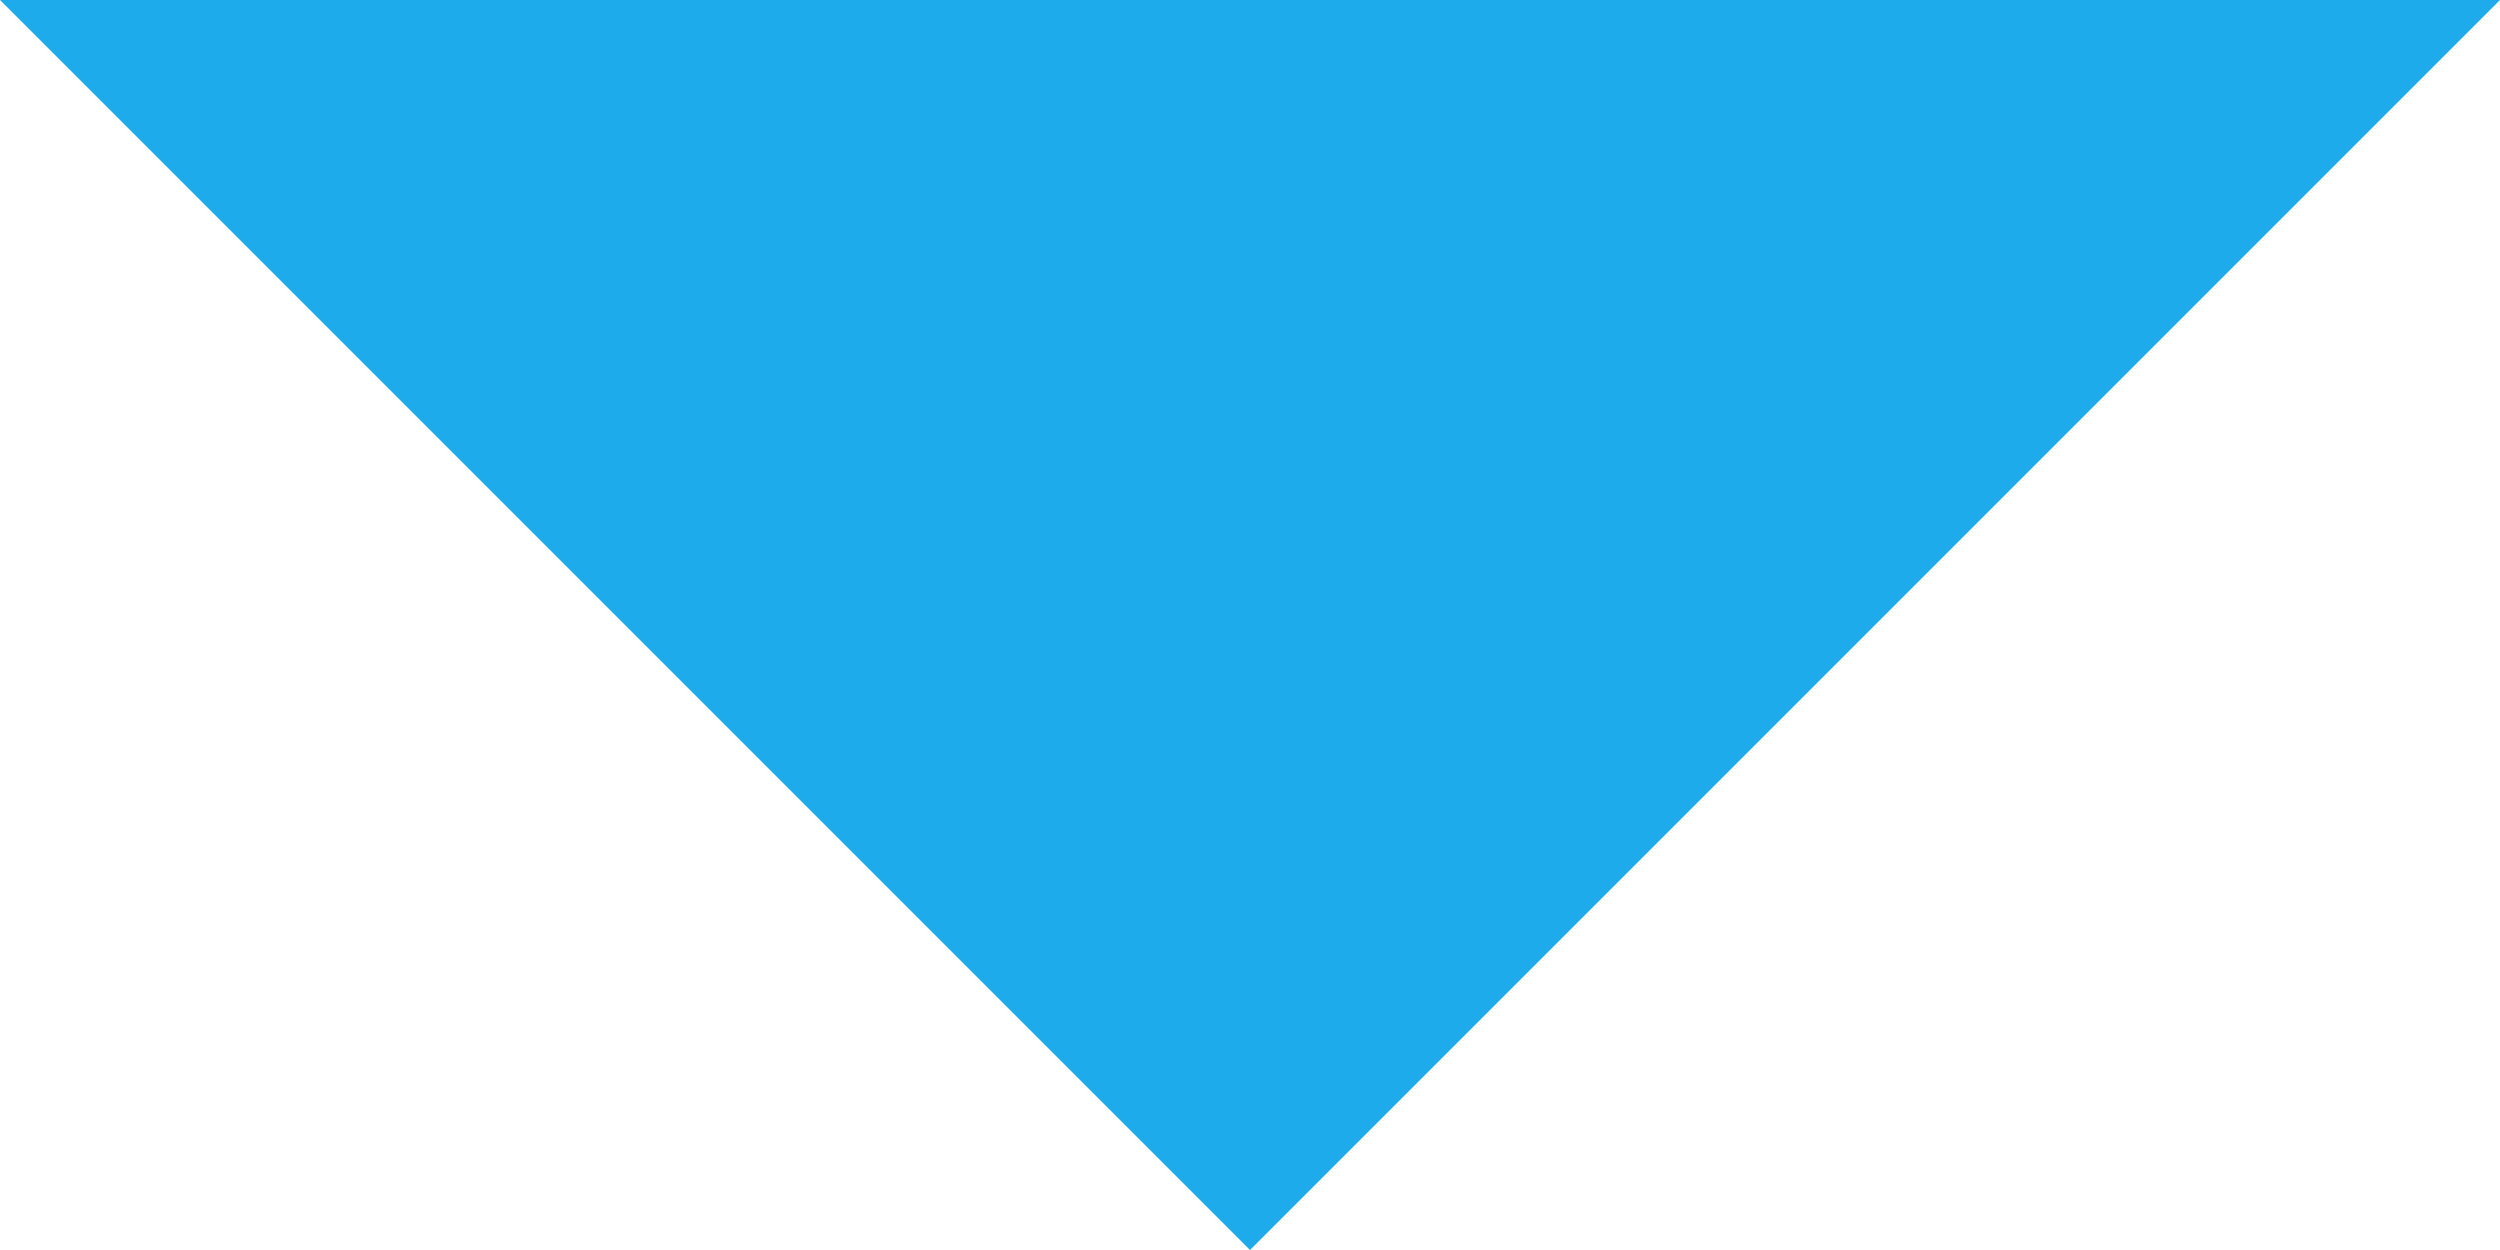 <svg width="18" height="9" viewBox="0 0 18 9" fill="none" xmlns="http://www.w3.org/2000/svg">
<g clip-path="url(#clip0_93_10)">
<path d="M18 0H0L9 9L18 0Z" fill="#1EABEC"/>
</g>
<defs>
<clipPath id="clip0_93_10">
<rect width="18" height="9" fill="white"/>
</clipPath>
</defs>
</svg>
